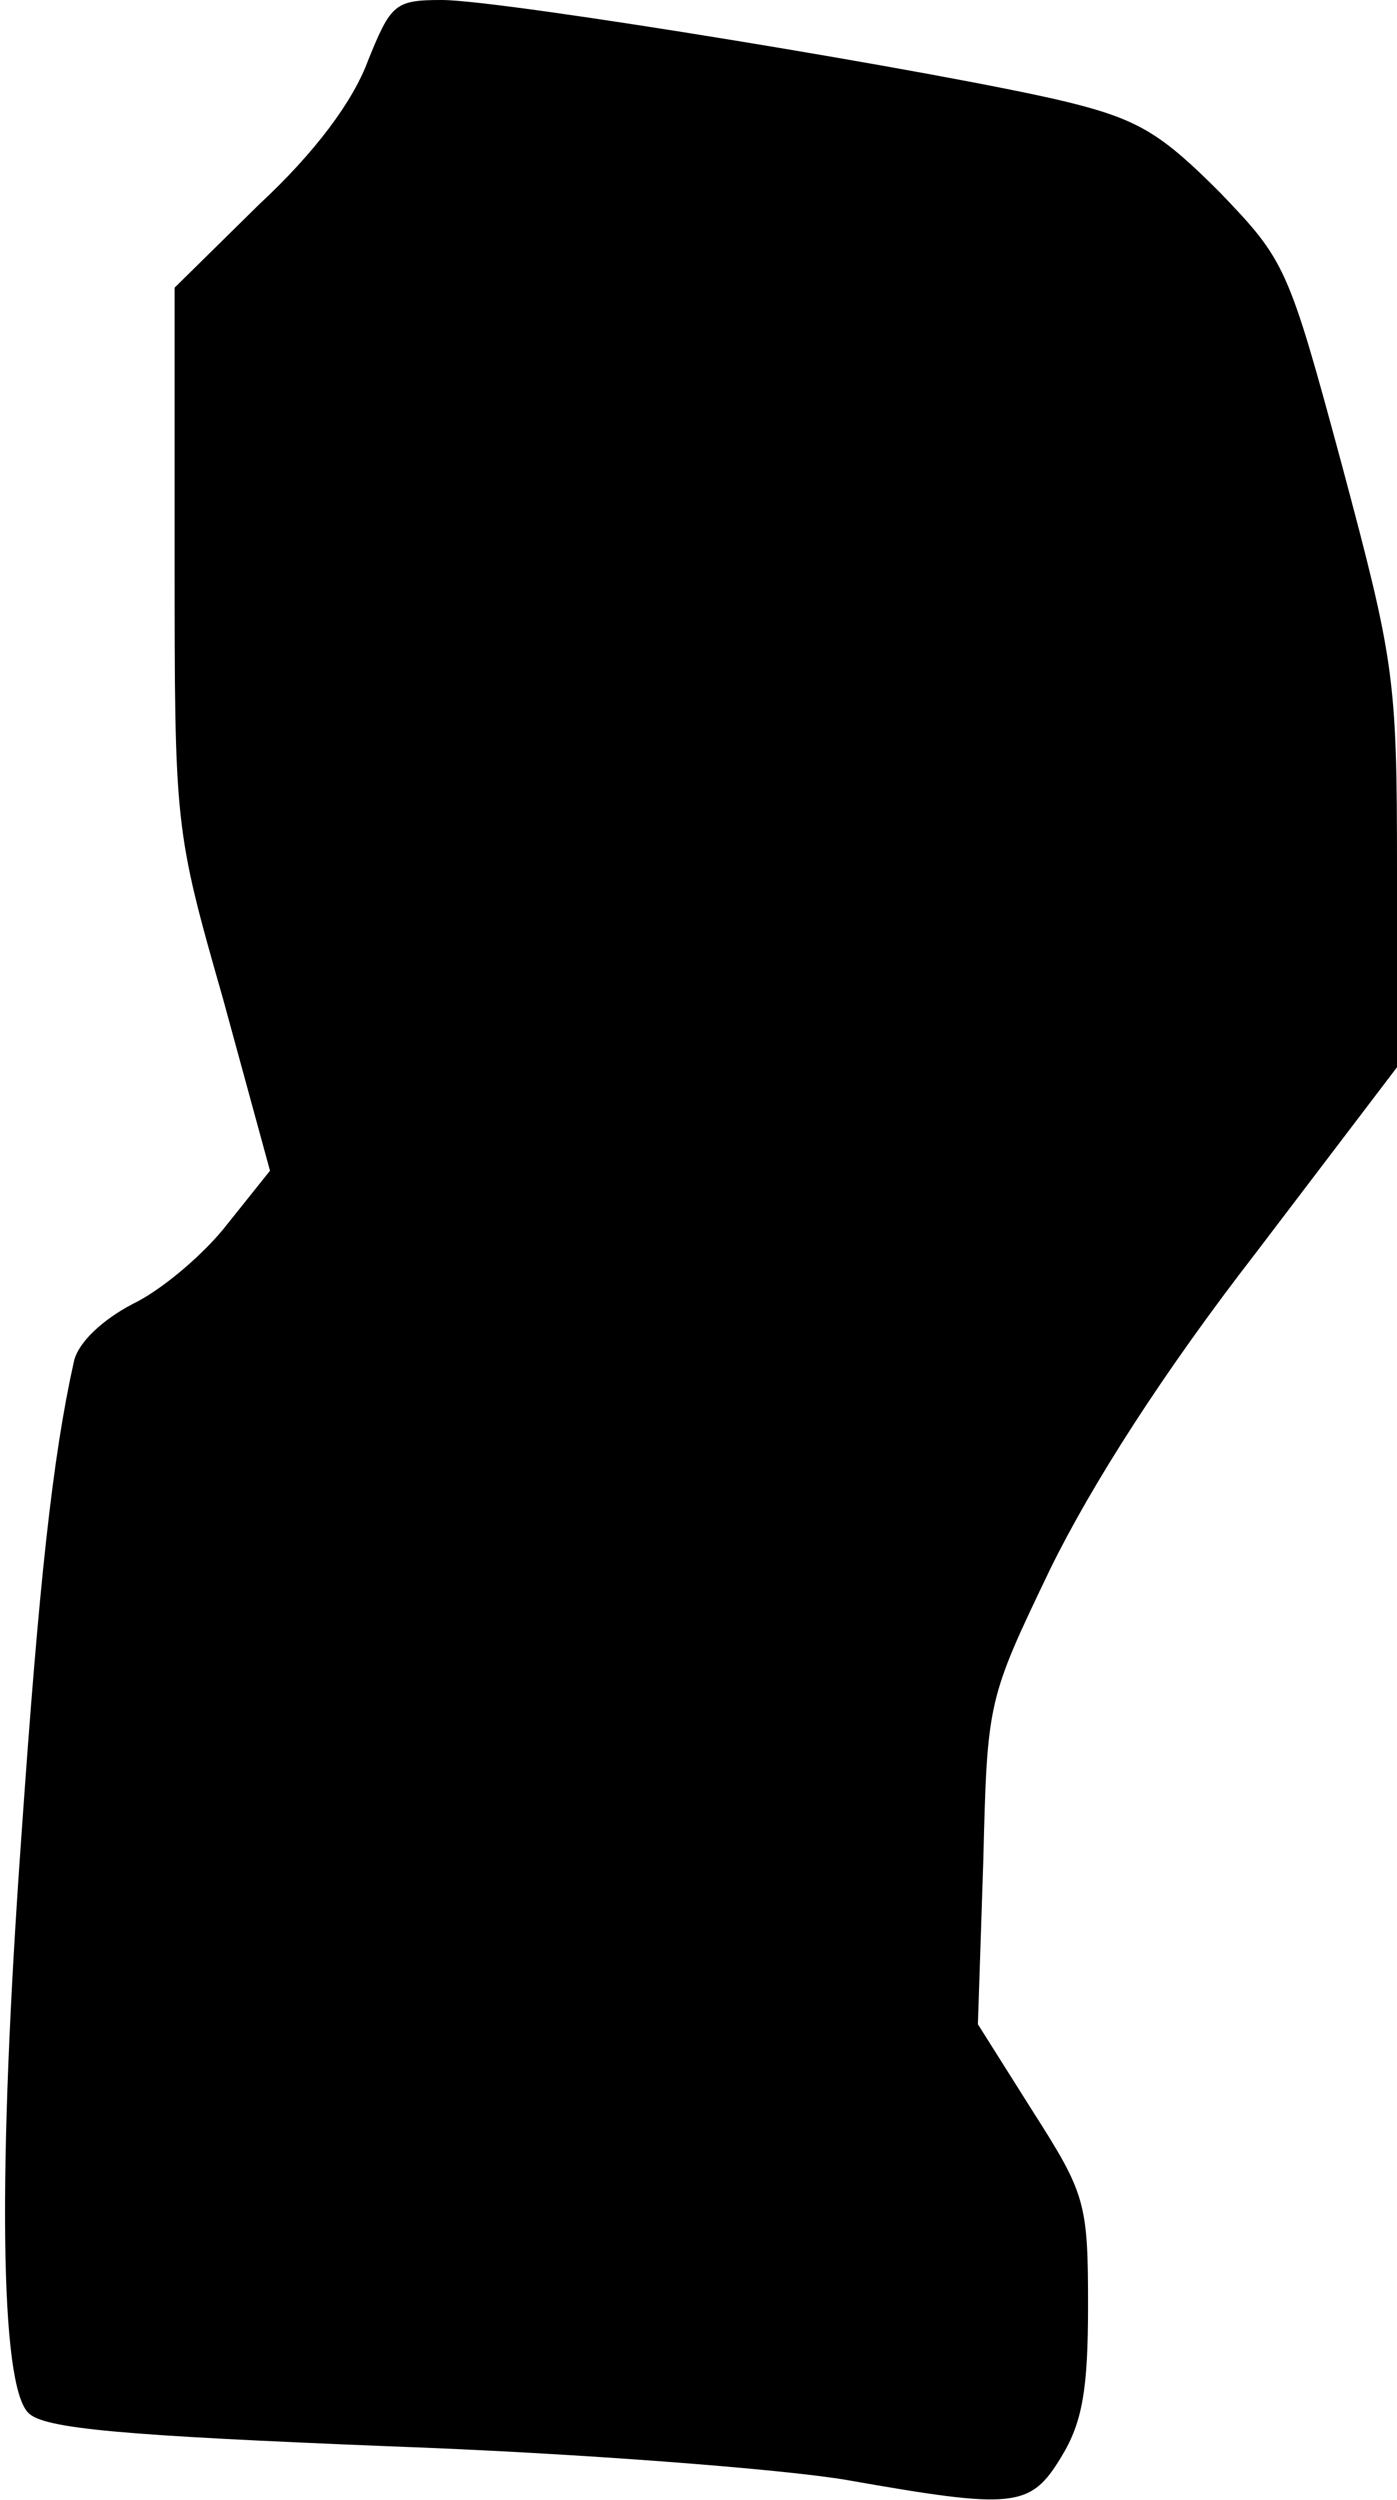 <?xml version="1.0" standalone="no"?>
<!DOCTYPE svg PUBLIC "-//W3C//DTD SVG 20010904//EN"
 "http://www.w3.org/TR/2001/REC-SVG-20010904/DTD/svg10.dtd">
<svg version="1.0" xmlns="http://www.w3.org/2000/svg"
 width="104pt" height="186pt" viewBox="0 0 104 186"
 preserveAspectRatio="xMidYMid meet">
<g transform="translate(0,186) scale(0.1,-0.1)"
fill="#000000" stroke="none">
<path fill="#000000" stroke="none" d="M274 1815 c-11 -30 -39 -68 -81 -107
l-63 -62 0 -201 c0 -200 0 -202 36 -328 l35 -128 -32 -40 c-17 -22 -49 -49
-70 -59 -23 -12 -41 -29 -44 -43 -16 -72 -26 -165 -39 -352 -18 -251 -16 -409
5 -430 11 -12 71 -17 269 -25 140 -5 293 -17 340 -25 125 -22 137 -21 160 17
16 26 20 51 20 113 0 76 -2 83 -41 144 l-41 65 4 121 c3 120 3 120 50 218 31
63 84 146 153 235 l105 138 0 148 c0 142 -2 154 -41 300 -40 148 -42 152 -91
203 -43 43 -60 54 -113 67 -86 21 -420 76 -466 76 -35 0 -38 -3 -55 -45z"/>
</g>
</svg>
